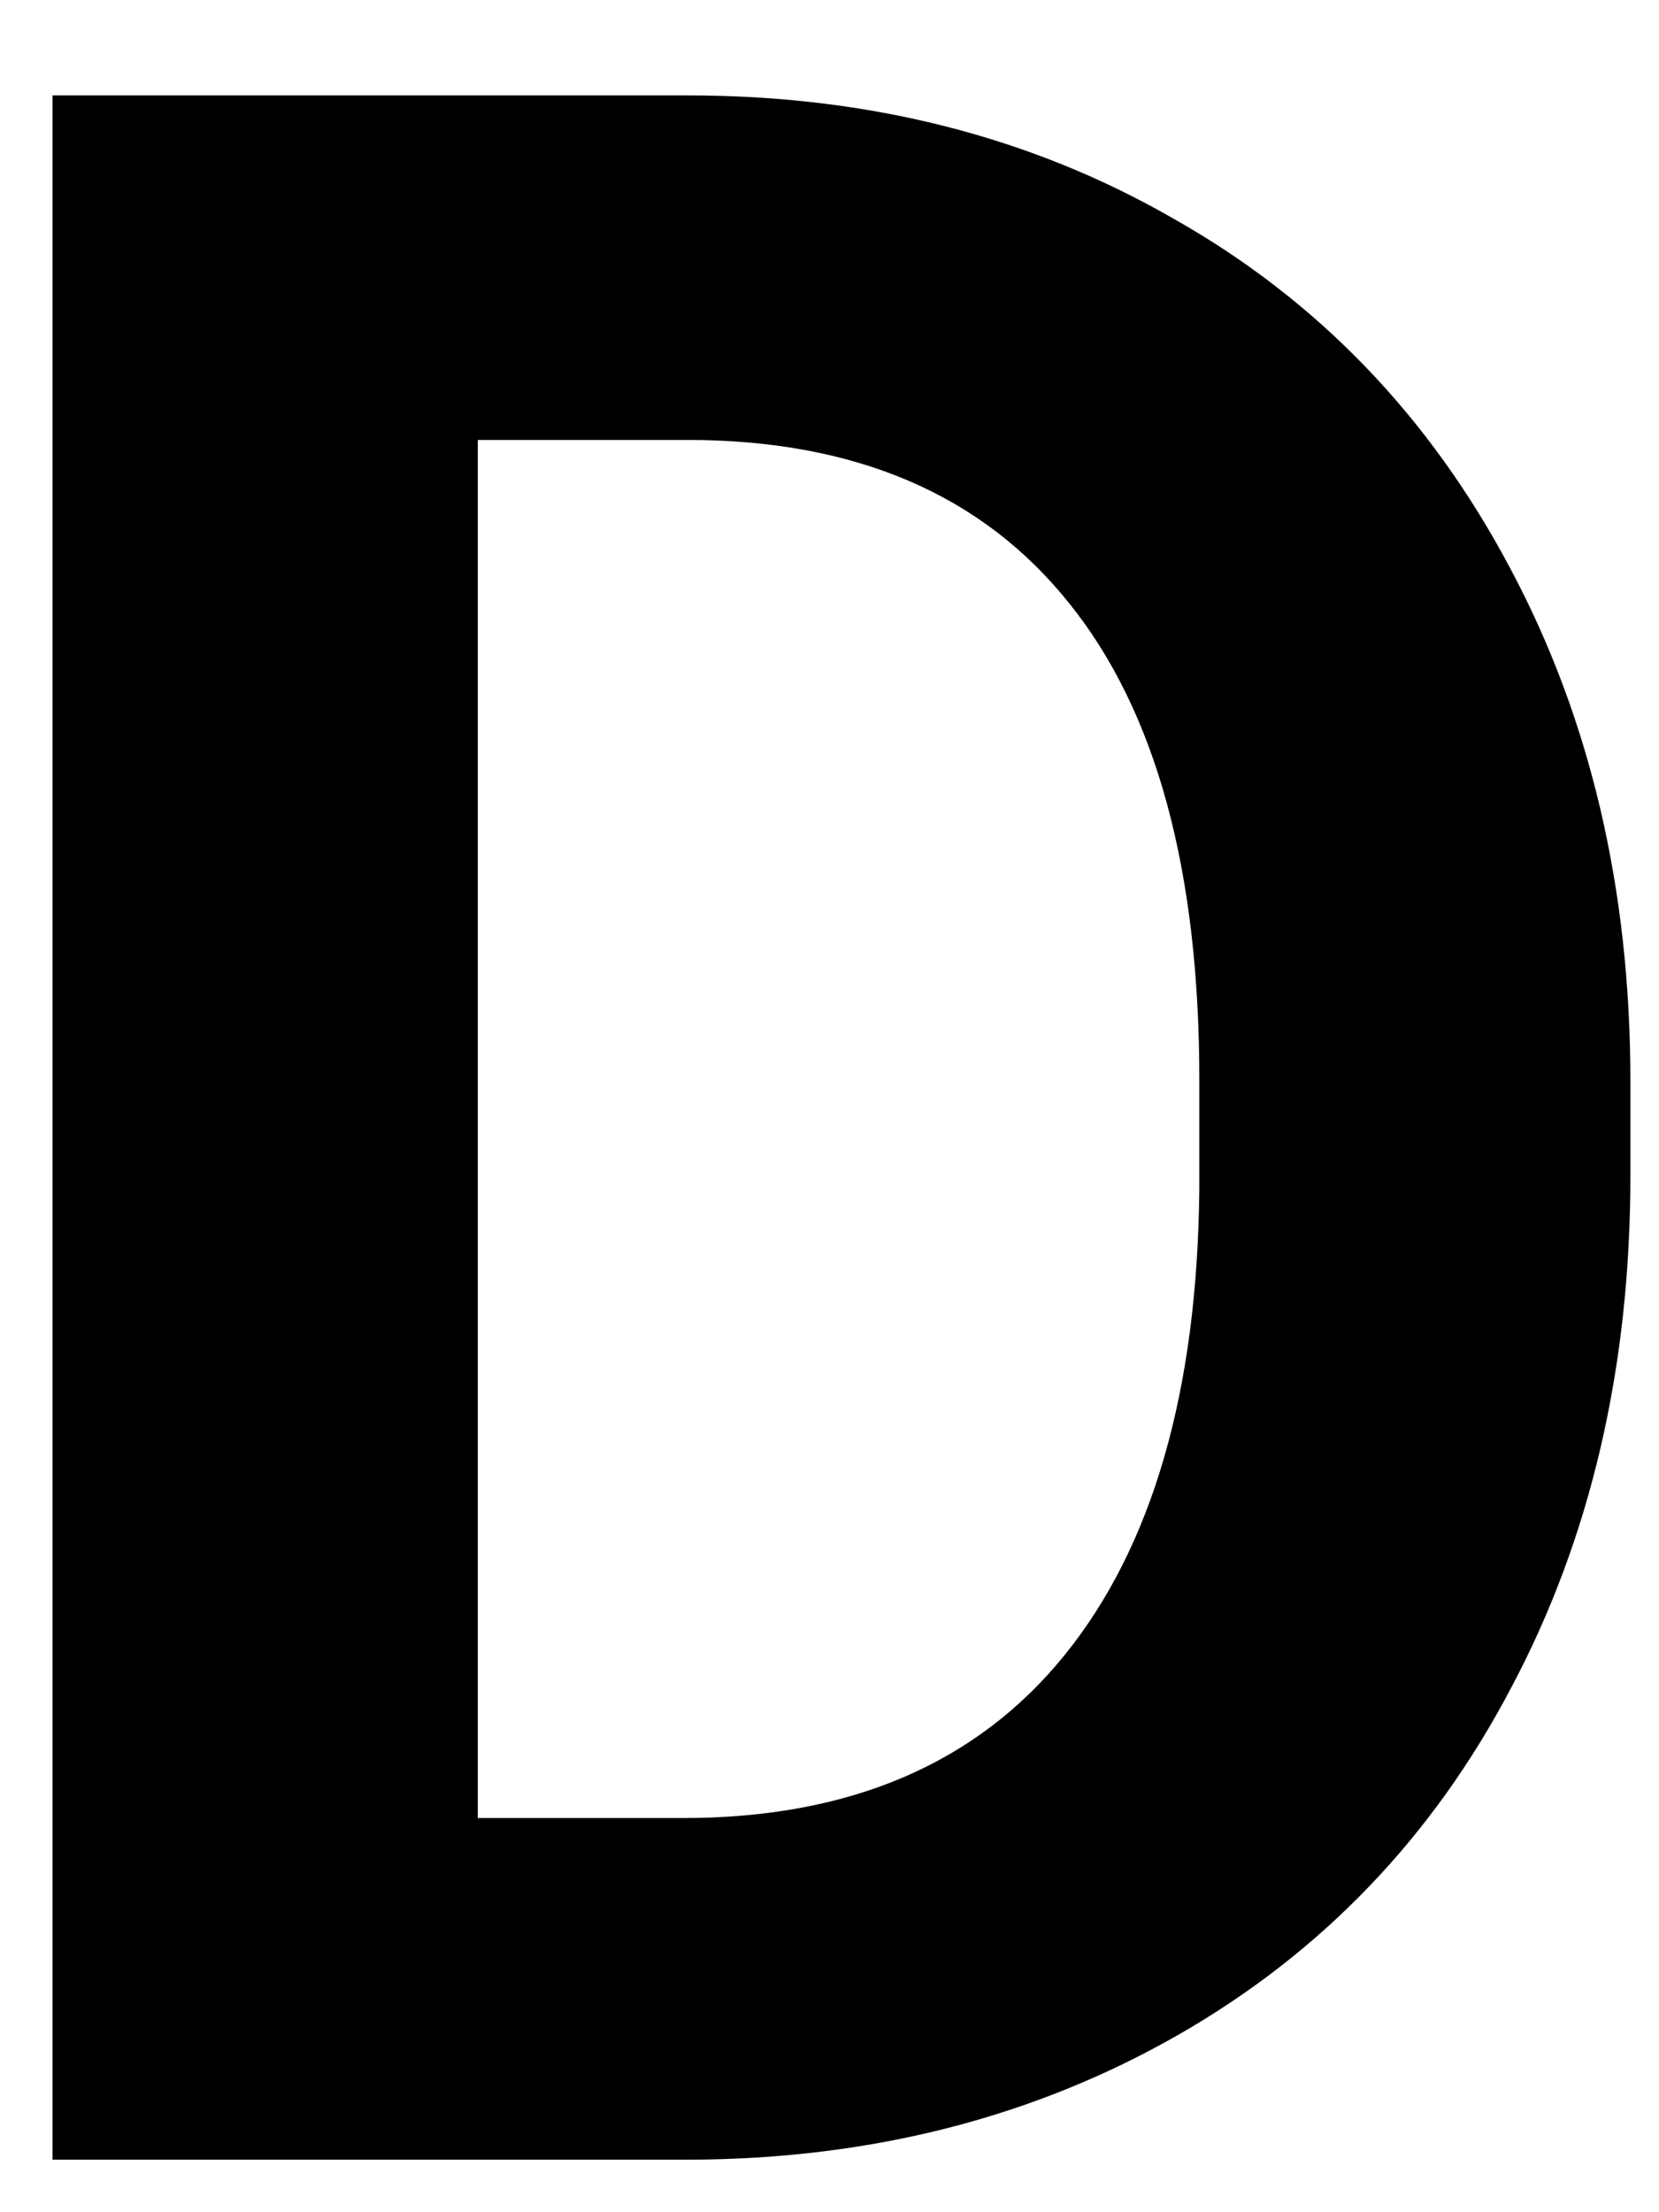 <svg width="12" height="16" viewBox="0 0 12 16" fill="none" xmlns="http://www.w3.org/2000/svg">
<path d="M0.38 15.62V0.69H4.974C6.286 0.69 7.458 0.988 8.491 1.583C9.53 2.17 10.34 3.011 10.921 4.105C11.502 5.192 11.793 6.429 11.793 7.817V8.504C11.793 9.892 11.505 11.126 10.931 12.206C10.364 13.286 9.561 14.123 8.521 14.718C7.482 15.312 6.31 15.613 5.004 15.62H0.38ZM3.456 3.182V13.149H4.943C6.146 13.149 7.065 12.756 7.701 11.97C8.337 11.184 8.662 10.059 8.675 8.596V7.807C8.675 6.289 8.361 5.141 7.732 4.361C7.103 3.575 6.184 3.182 4.974 3.182H3.456Z" fill="black"/>
</svg>
